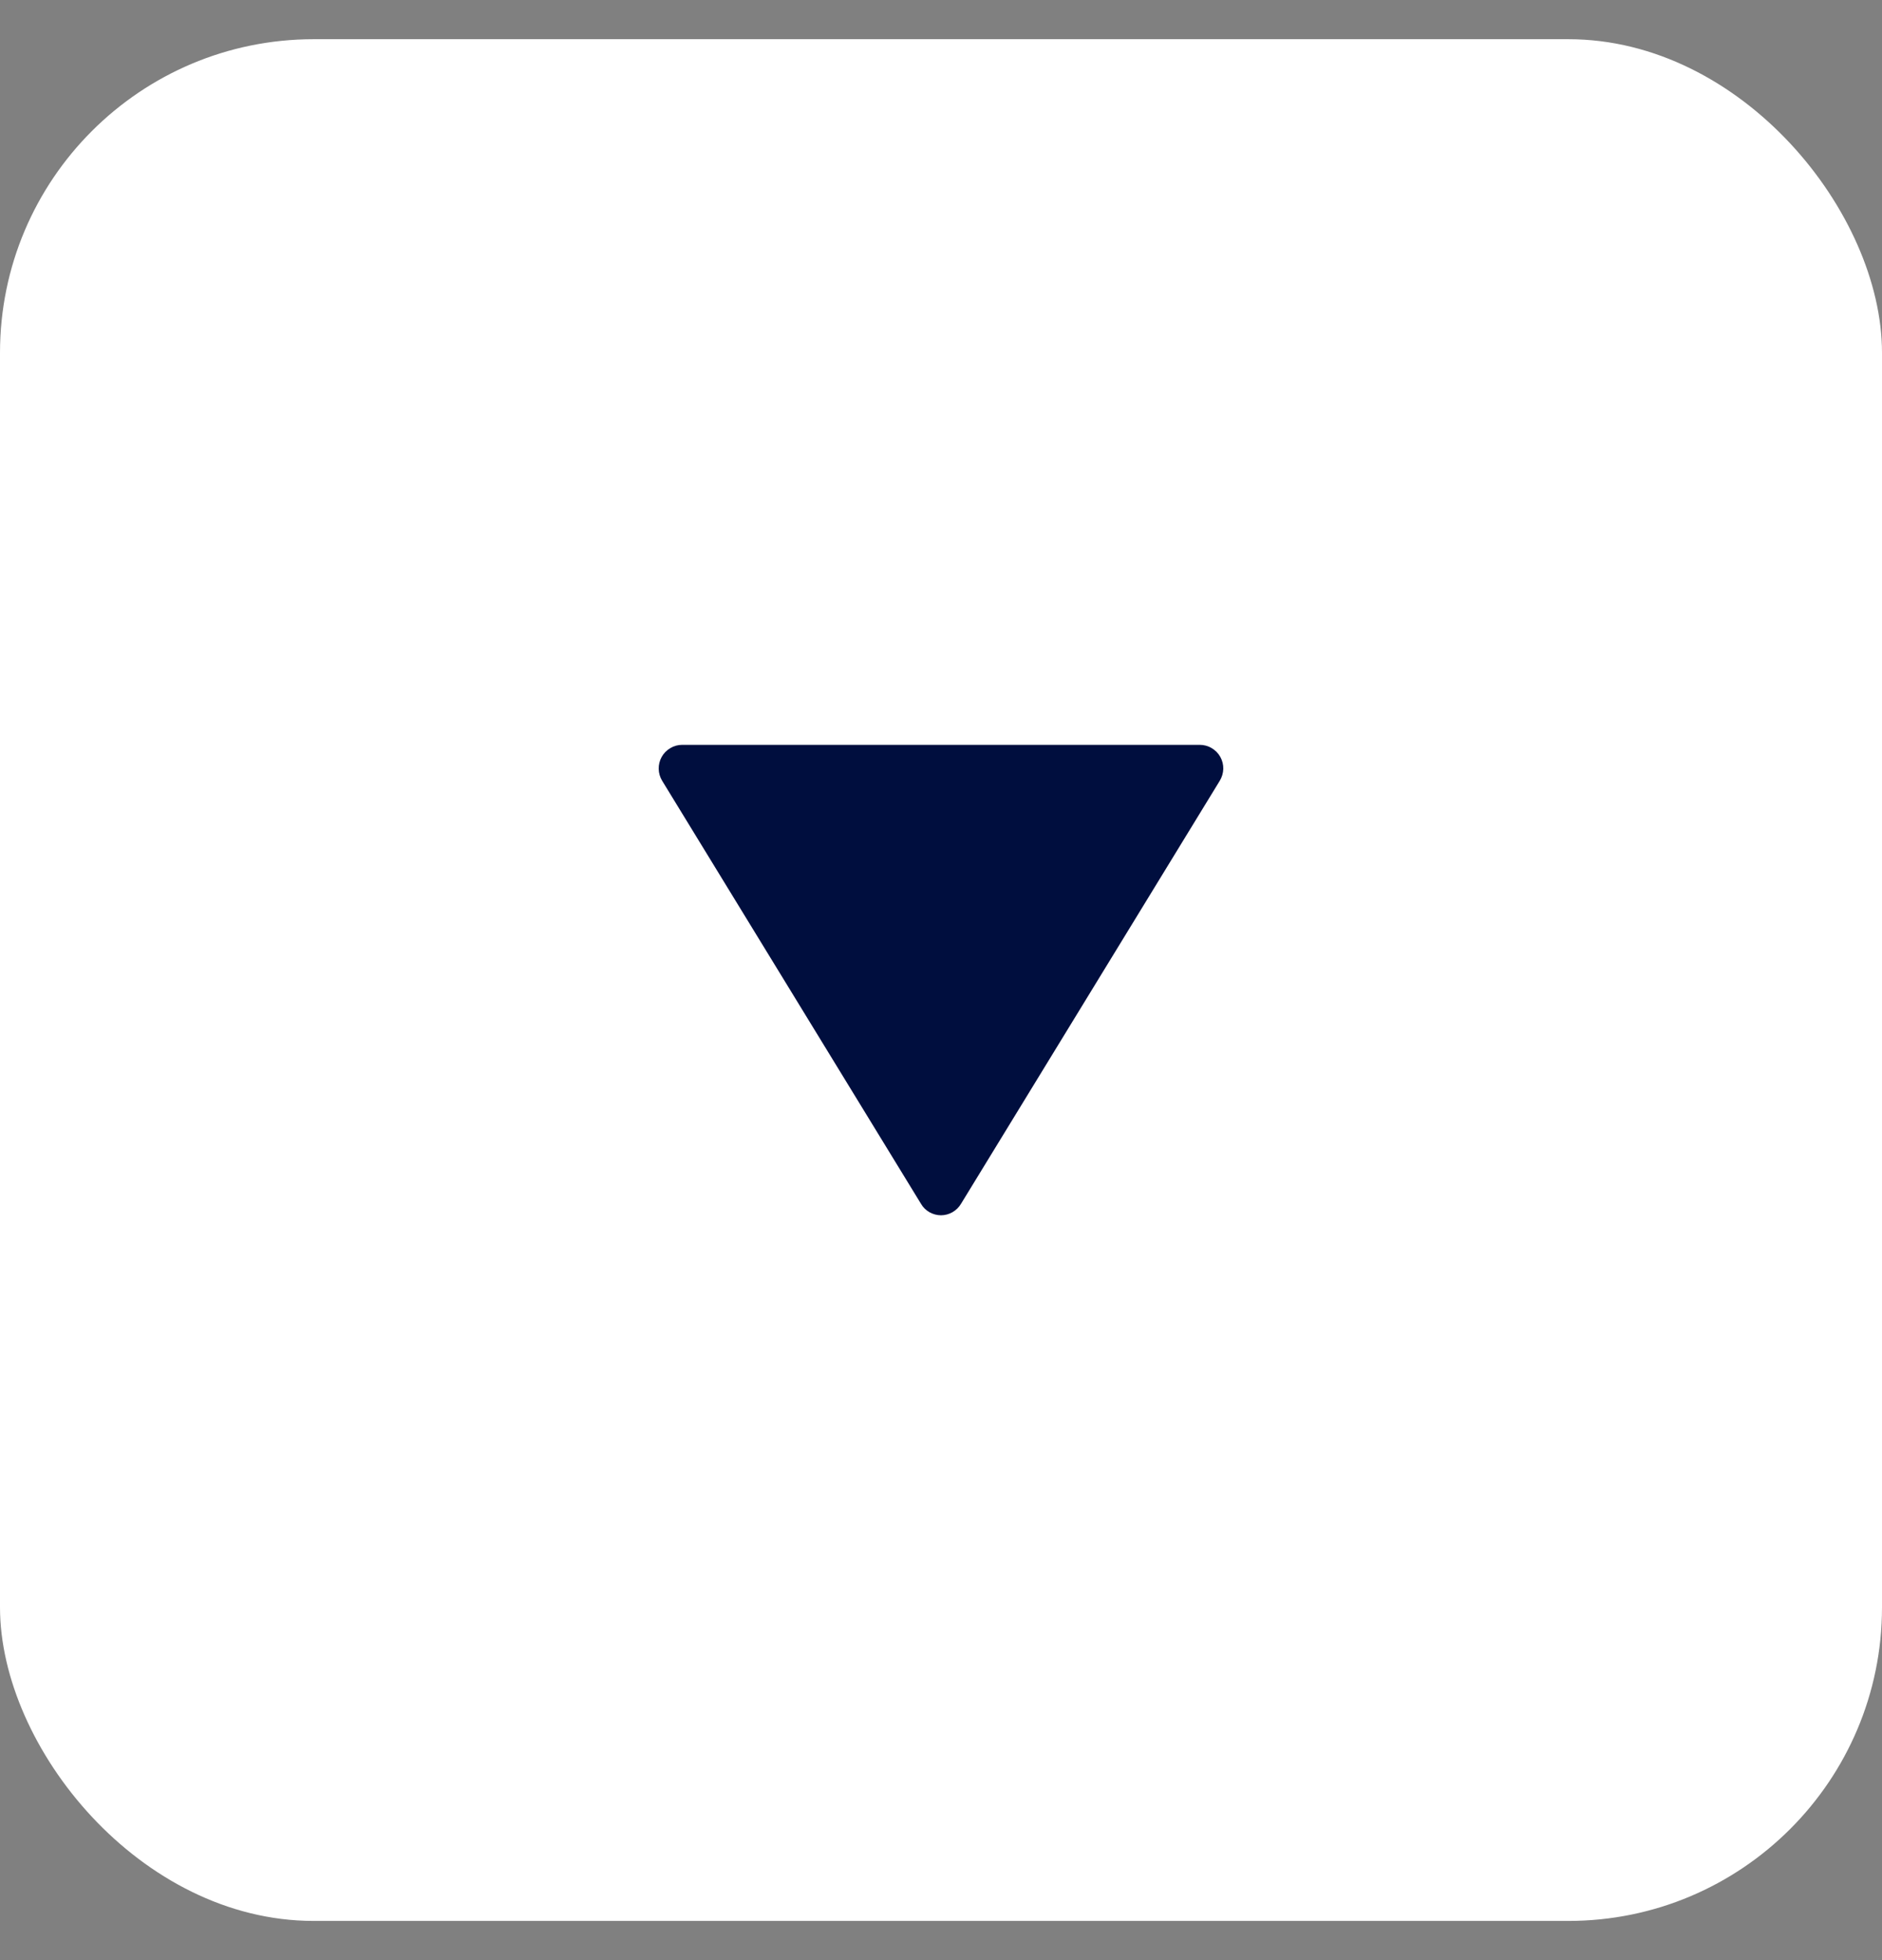 <svg width="24" height="25" viewBox="0 0 24 25" fill="none" xmlns="http://www.w3.org/2000/svg">
<rect x="0" y="0" width="24" height="25" fill="#808080" stroke="none"/>
<rect y="0.5" width="24" height="24" rx="4" fill="white"/>
<path d="M12.255 15.354L15.555 9.958C15.583 9.912 15.598 9.86 15.6 9.807C15.601 9.753 15.588 9.701 15.562 9.654C15.536 9.607 15.498 9.569 15.452 9.542C15.406 9.514 15.353 9.5 15.3 9.5H8.699C8.646 9.5 8.594 9.514 8.548 9.542C8.502 9.569 8.464 9.607 8.438 9.654C8.412 9.701 8.399 9.753 8.4 9.807C8.401 9.86 8.416 9.912 8.444 9.958L11.745 15.354C11.771 15.399 11.808 15.435 11.853 15.461C11.898 15.486 11.948 15.5 12 15.5C12.051 15.5 12.102 15.486 12.146 15.461C12.191 15.435 12.228 15.399 12.255 15.354Z" fill="#000E3E"/>
</svg>
